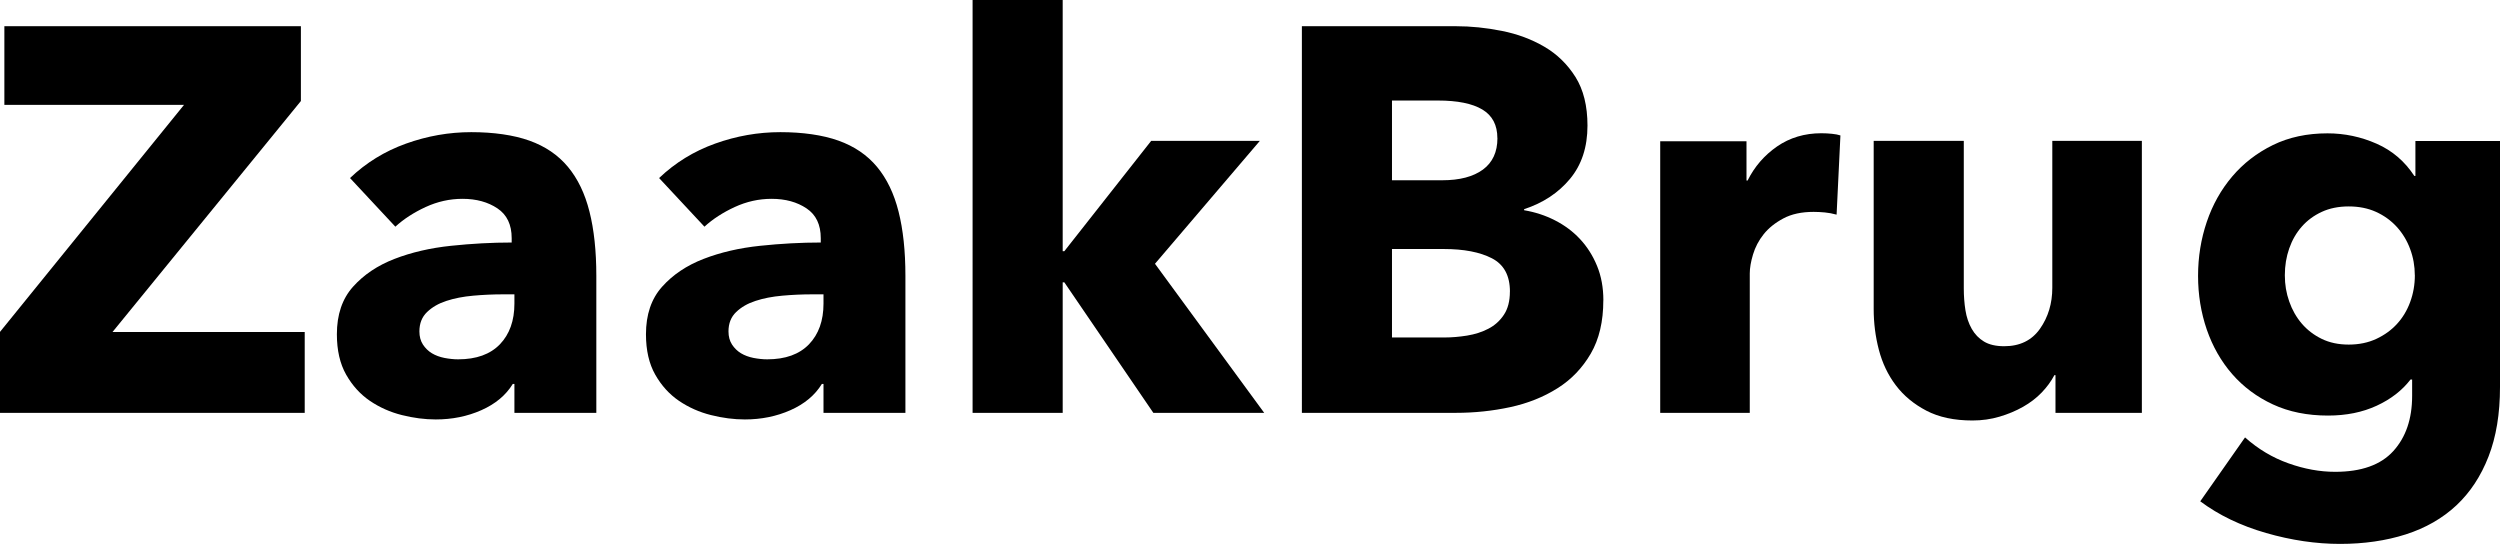 <?xml version="1.0" encoding="UTF-8"?><svg id="Laag_1" xmlns="http://www.w3.org/2000/svg" viewBox="0 0 503.58 109.56"><defs><style>.cls-1{stroke-width:0px;}</style></defs><path class="cls-1" d="m0,83.16v-16.31L37.07,21.12H.88V5.28h59.73v15.07l-37.95,46.53h38.72v16.28H0Z"/><path class="cls-1" d="m70.51,35.86c3.23-3.08,6.98-5.39,11.27-6.93s8.67-2.31,13.15-2.31,8.52.57,11.71,1.71c3.19,1.14,5.78,2.9,7.76,5.28,1.98,2.38,3.43,5.39,4.34,9.02.92,3.63,1.38,7.94,1.38,12.93v27.61h-16.5v-5.83h-.33c-1.39,2.27-3.5,4.03-6.32,5.28-2.82,1.25-5.89,1.87-9.19,1.87-2.2,0-4.47-.29-6.82-.88-2.35-.59-4.49-1.54-6.44-2.86-1.94-1.32-3.54-3.08-4.79-5.28-1.25-2.2-1.87-4.91-1.87-8.14,0-3.96,1.08-7.15,3.25-9.57,2.16-2.42,4.95-4.29,8.36-5.61,3.41-1.32,7.21-2.2,11.39-2.64,4.18-.44,8.25-.66,12.21-.66v-.88c0-2.71-.95-4.71-2.86-5.99-1.91-1.28-4.25-1.93-7.04-1.93-2.57,0-5.04.55-7.43,1.65-2.38,1.1-4.42,2.42-6.1,3.96l-9.13-9.79Zm33.11,23.43h-2.31c-1.98,0-3.98.09-5.99.27-2.02.18-3.81.53-5.39,1.05-1.58.51-2.88,1.26-3.91,2.25-1.03.99-1.54,2.29-1.54,3.9,0,1.03.24,1.91.71,2.64.48.73,1.08,1.32,1.81,1.76.73.44,1.58.75,2.53.94.95.18,1.87.28,2.75.28,3.67,0,6.47-1.01,8.42-3.03,1.94-2.02,2.92-4.75,2.92-8.19v-1.87Z"/><path class="cls-1" d="m132.77,35.86c3.23-3.08,6.98-5.39,11.27-6.93s8.67-2.31,13.15-2.31,8.52.57,11.71,1.71c3.19,1.14,5.78,2.9,7.76,5.28,1.98,2.38,3.43,5.39,4.34,9.02.92,3.63,1.38,7.94,1.38,12.93v27.61h-16.5v-5.83h-.33c-1.39,2.27-3.5,4.03-6.32,5.28-2.82,1.25-5.89,1.87-9.19,1.87-2.2,0-4.47-.29-6.82-.88-2.35-.59-4.49-1.54-6.44-2.86-1.94-1.32-3.54-3.08-4.79-5.28-1.25-2.2-1.87-4.91-1.87-8.14,0-3.96,1.08-7.15,3.25-9.57,2.16-2.42,4.95-4.29,8.36-5.61,3.41-1.32,7.21-2.2,11.39-2.64,4.18-.44,8.25-.66,12.21-.66v-.88c0-2.71-.95-4.71-2.86-5.99-1.91-1.28-4.25-1.93-7.04-1.93-2.57,0-5.04.55-7.43,1.65-2.38,1.1-4.42,2.42-6.1,3.96l-9.13-9.79Zm33.11,23.43h-2.31c-1.98,0-3.98.09-5.99.27-2.02.18-3.81.53-5.39,1.05-1.58.51-2.88,1.26-3.91,2.25-1.03.99-1.54,2.29-1.54,3.9,0,1.03.24,1.91.71,2.64.48.73,1.08,1.32,1.81,1.76.73.44,1.58.75,2.53.94.95.18,1.87.28,2.75.28,3.67,0,6.47-1.01,8.42-3.03,1.94-2.02,2.92-4.75,2.92-8.19v-1.87Z"/><path class="cls-1" d="m254.65,83.16h-22.33l-17.93-26.29h-.33v26.29h-18.15V0h18.15v50.6h.33l17.49-22.22h21.89l-21.12,24.75,22,30.03Z"/><path class="cls-1" d="m322.96,60.5c0,4.25-.84,7.83-2.53,10.73-1.69,2.9-3.92,5.23-6.71,6.98-2.79,1.76-5.96,3.03-9.51,3.8-3.56.77-7.21,1.15-10.95,1.15h-31.02V5.28h31.02c3.01,0,6.09.31,9.24.94,3.15.62,6.01,1.69,8.58,3.19,2.57,1.5,4.66,3.54,6.27,6.1,1.61,2.57,2.42,5.83,2.42,9.79,0,4.33-1.17,7.9-3.52,10.73-2.35,2.82-5.43,4.86-9.24,6.1v.22c2.2.37,4.27,1.04,6.22,2.04,1.94.99,3.63,2.25,5.06,3.79,1.43,1.54,2.57,3.34,3.41,5.39.84,2.05,1.27,4.36,1.27,6.93Zm-21.34-32.67c0-2.64-1.01-4.56-3.03-5.77-2.02-1.21-5-1.81-8.96-1.81h-9.24v16.06h10.12c3.52,0,6.25-.72,8.2-2.15,1.94-1.43,2.92-3.54,2.92-6.33Zm2.53,30.91c0-3.23-1.21-5.46-3.63-6.71-2.42-1.25-5.65-1.87-9.68-1.87h-10.45v17.82h10.56c1.47,0,2.99-.13,4.56-.38,1.58-.26,3.01-.71,4.29-1.38,1.28-.66,2.33-1.6,3.13-2.81.81-1.21,1.21-2.77,1.21-4.67Z"/><path class="cls-1" d="m369.93,43.23c-.81-.22-1.59-.37-2.36-.44-.77-.07-1.52-.11-2.25-.11-2.42,0-4.46.44-6.1,1.32-1.65.88-2.97,1.94-3.96,3.18-.99,1.24-1.7,2.6-2.14,4.06-.44,1.46-.66,2.74-.66,3.84v28.08h-18.04V28.45h17.38v7.92h.22c1.39-2.8,3.37-5.09,5.94-6.87,2.57-1.77,5.54-2.66,8.91-2.66.73,0,1.45.04,2.14.11.7.07,1.27.18,1.71.33l-.77,15.95Z"/><path class="cls-1" d="m414.04,83.16v-7.59h-.22c-.66,1.25-1.52,2.42-2.58,3.52-1.06,1.1-2.31,2.05-3.74,2.86-1.43.81-3.01,1.47-4.73,1.98-1.72.51-3.54.77-5.45.77-3.67,0-6.77-.66-9.29-1.98s-4.58-3.02-6.16-5.12c-1.58-2.09-2.71-4.47-3.41-7.15-.7-2.68-1.04-5.41-1.04-8.19V28.38h18.15v29.7c0,1.54.11,3.01.33,4.4.22,1.39.64,2.64,1.26,3.74.62,1.1,1.45,1.96,2.48,2.58,1.03.62,2.38.94,4.07.94,3.15,0,5.56-1.17,7.21-3.52,1.65-2.35,2.48-5.1,2.48-8.25v-29.59h18.04v54.78h-17.38Z"/><path class="cls-1" d="m503.58,77.99c0,5.35-.77,10.01-2.31,13.97s-3.7,7.24-6.49,9.85c-2.79,2.6-6.18,4.55-10.17,5.83-4,1.28-8.42,1.92-13.25,1.92s-9.81-.73-14.91-2.2c-5.1-1.47-9.51-3.59-13.25-6.38l9.02-12.87c2.64,2.35,5.56,4.09,8.75,5.22,3.19,1.14,6.32,1.71,9.4,1.71,5.28,0,9.19-1.39,11.72-4.18,2.53-2.79,3.79-6.49,3.79-11.11v-3.3h-.33c-1.69,2.2-3.96,3.96-6.82,5.28-2.86,1.32-6.12,1.98-9.79,1.98-4.18,0-7.88-.75-11.11-2.25-3.23-1.5-5.96-3.54-8.19-6.1-2.24-2.57-3.94-5.56-5.12-8.96-1.17-3.41-1.76-7.02-1.76-10.83s.59-7.44,1.76-10.89c1.17-3.45,2.88-6.49,5.12-9.13,2.24-2.64,4.97-4.75,8.19-6.33,3.23-1.58,6.89-2.36,11-2.36,3.45,0,6.75.7,9.9,2.09,3.15,1.39,5.68,3.56,7.59,6.49h.22v-7.04h17.05v49.61Zm-17.16-22.55c0-1.83-.31-3.59-.94-5.28-.62-1.69-1.52-3.17-2.69-4.46-1.17-1.28-2.57-2.29-4.18-3.02-1.61-.73-3.45-1.1-5.5-1.1s-3.87.37-5.44,1.1c-1.58.73-2.92,1.72-4.02,2.97-1.1,1.25-1.94,2.71-2.53,4.4-.59,1.69-.88,3.48-.88,5.39s.29,3.59.88,5.28c.59,1.69,1.43,3.17,2.53,4.46,1.1,1.28,2.44,2.31,4.02,3.08,1.58.77,3.39,1.15,5.44,1.15s3.91-.38,5.56-1.15,3.04-1.78,4.18-3.03c1.14-1.25,2.02-2.71,2.64-4.4.62-1.69.94-3.48.94-5.39Z"/></svg>